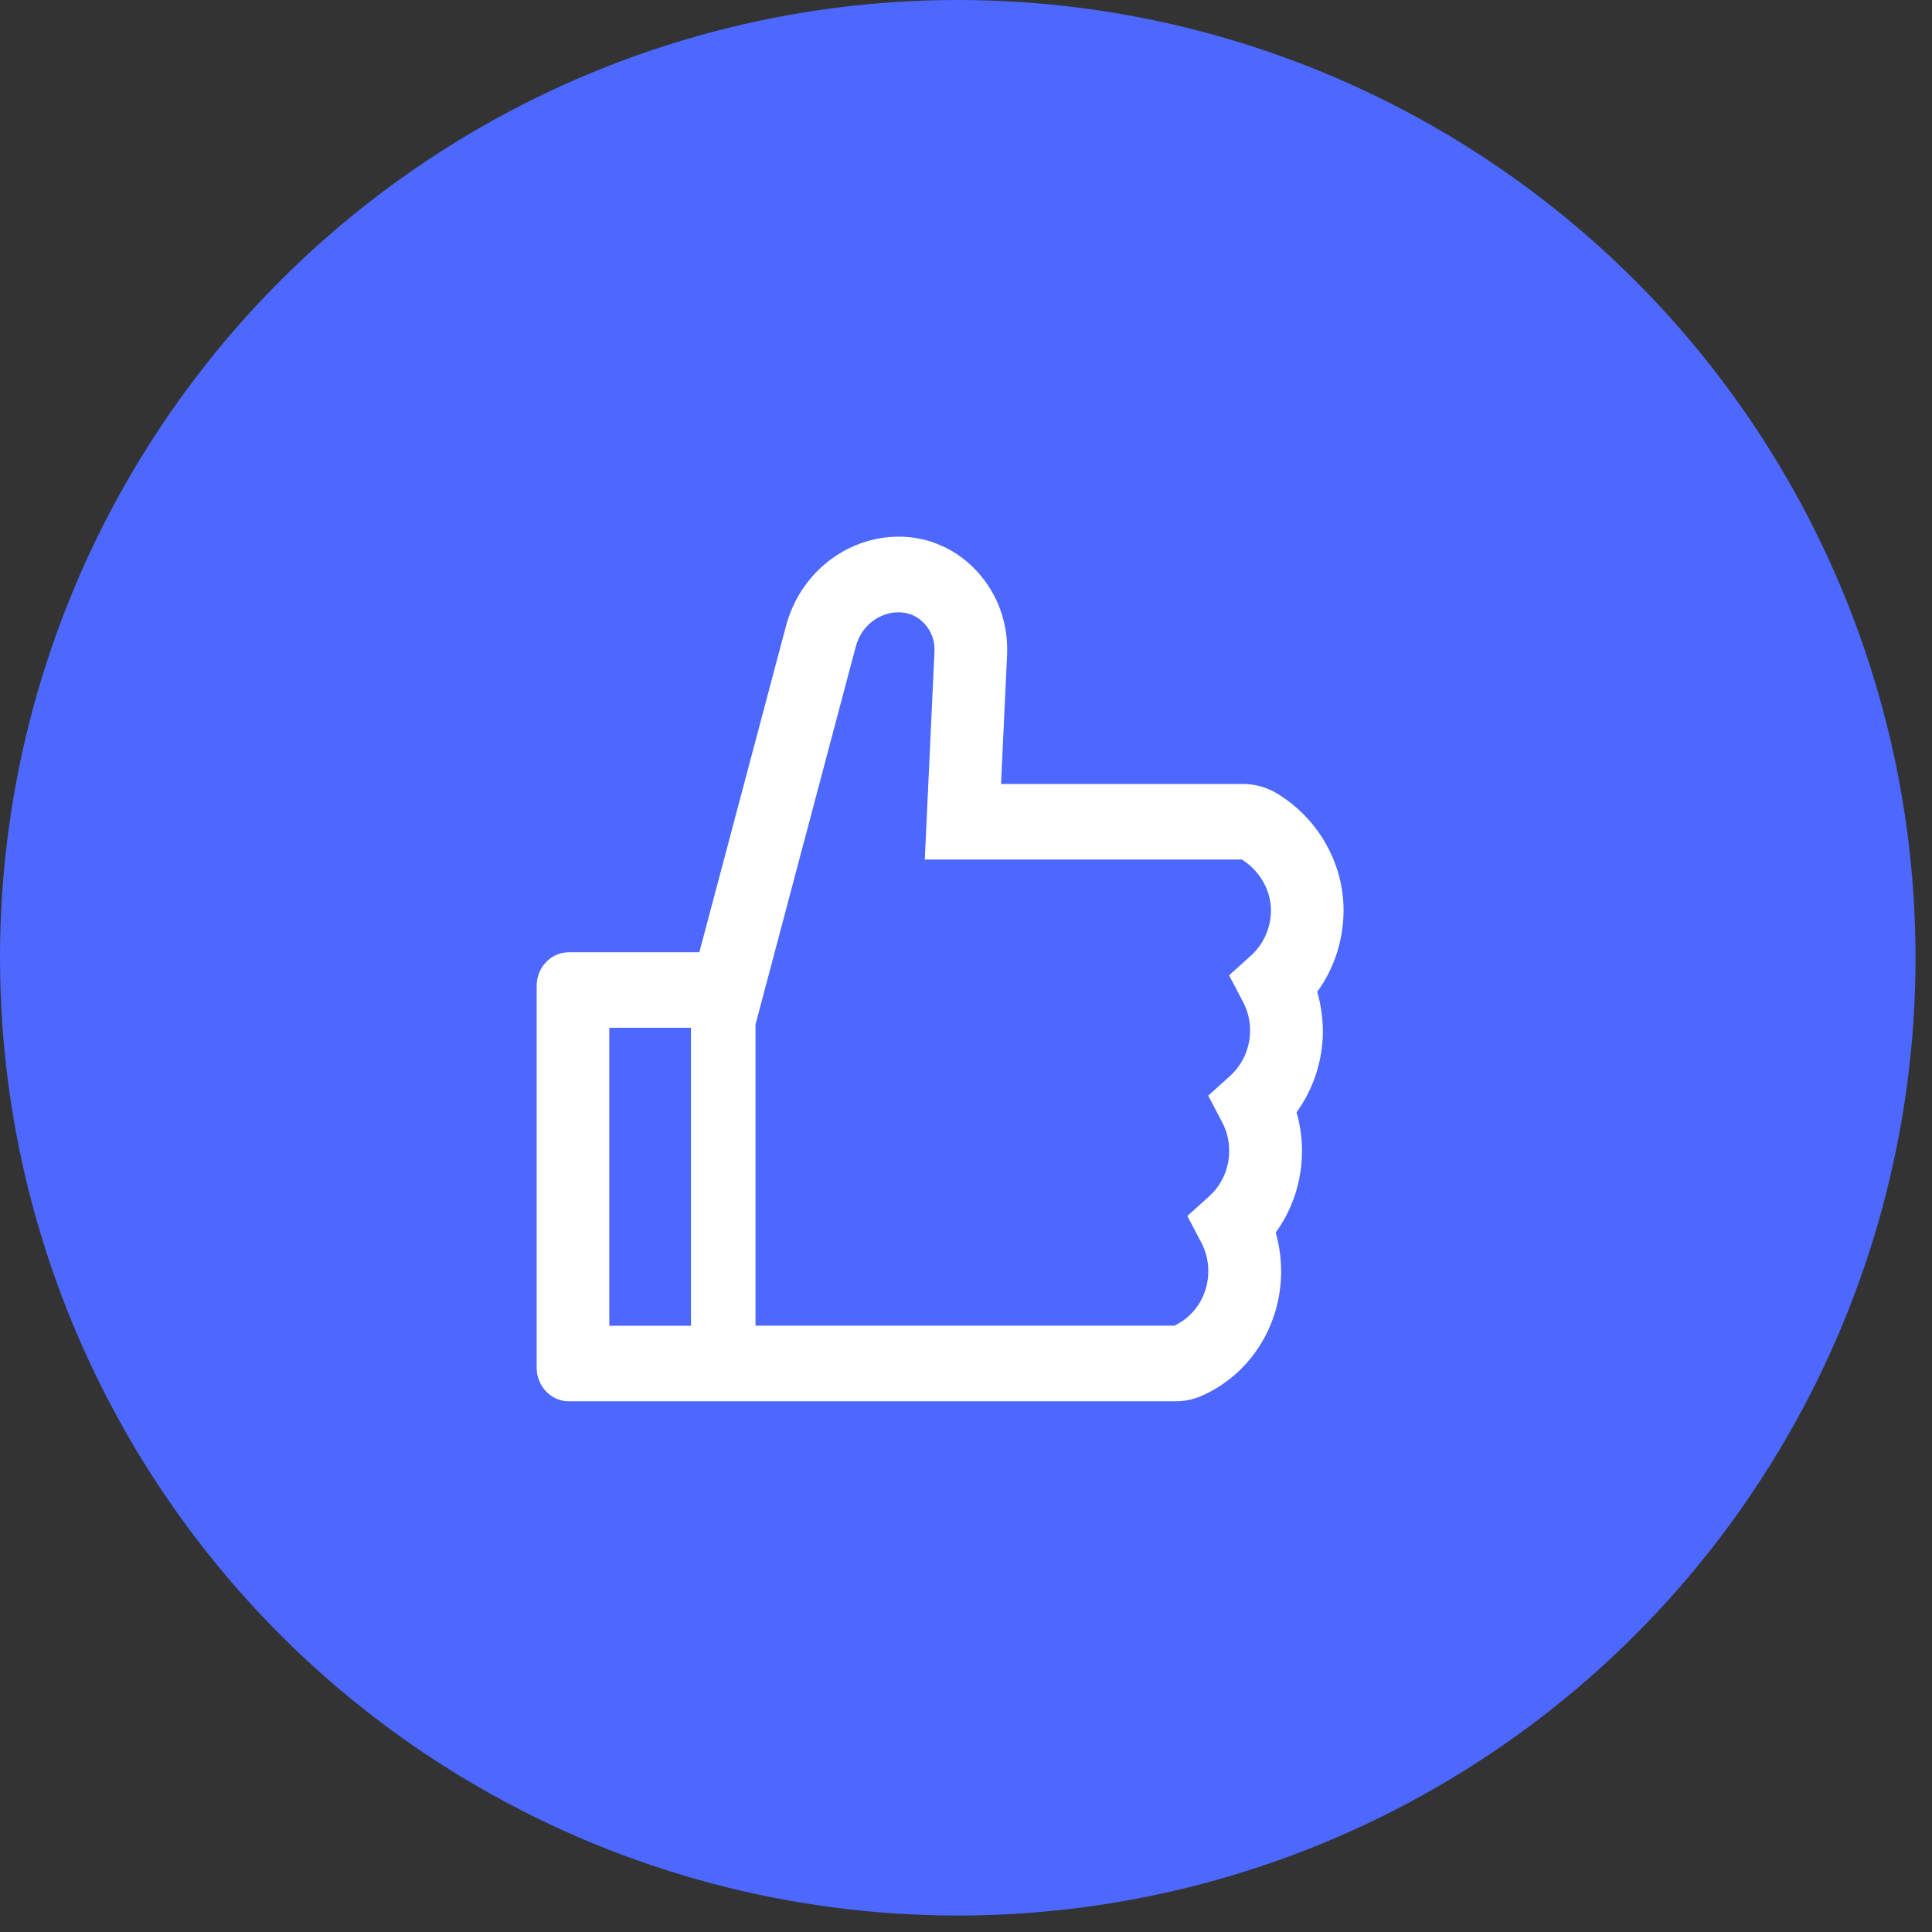 <svg width="54" height="54" viewBox="0 0 54 54" fill="none" xmlns="http://www.w3.org/2000/svg">
<rect x="0" y="0" width="54" height="54" fill="#333333" stroke="none"/>
<circle cx="26.77" cy="26.77" r="26.77" fill="#4C68FF"/>
<path d="M36.817 27.721C37.291 27.07 37.553 26.273 37.553 25.443C37.553 24.126 36.845 22.88 35.706 22.185C35.413 22.006 35.079 21.912 34.739 21.912H27.979L28.148 18.308C28.188 17.437 27.892 16.61 27.317 15.979C27.034 15.669 26.694 15.421 26.316 15.253C25.939 15.085 25.532 14.998 25.121 15C23.655 15 22.358 16.026 21.969 17.496L19.547 26.616H15.902C15.403 26.616 15 27.035 15 27.554V38.228C15 38.747 15.403 39.167 15.902 39.167H32.853C33.113 39.167 33.366 39.114 33.6 39.008C34.942 38.413 35.808 37.05 35.808 35.536C35.808 35.167 35.757 34.803 35.656 34.451C36.129 33.8 36.391 33.003 36.391 32.173C36.391 31.803 36.34 31.44 36.239 31.088C36.713 30.437 36.975 29.639 36.975 28.809C36.969 28.44 36.919 28.073 36.817 27.721ZM17.03 37.055V28.727H19.313V37.055H17.03ZM34.971 26.704L34.353 27.261L34.745 28.006C34.874 28.251 34.941 28.527 34.94 28.806C34.94 29.29 34.736 29.75 34.387 30.067L33.77 30.624L34.161 31.369C34.291 31.615 34.357 31.89 34.356 32.17C34.356 32.654 34.153 33.114 33.803 33.431L33.186 33.988L33.578 34.733C33.707 34.978 33.774 35.254 33.772 35.533C33.772 36.19 33.4 36.783 32.825 37.053H21.117V28.633L23.922 18.062C23.995 17.791 24.15 17.552 24.365 17.381C24.579 17.21 24.842 17.116 25.112 17.114C25.326 17.114 25.538 17.179 25.707 17.311C25.986 17.528 26.135 17.856 26.119 18.205L25.848 24.023H34.711C35.213 24.343 35.523 24.883 35.523 25.443C35.523 25.927 35.32 26.384 34.971 26.704Z" fill="white"/>
</svg>
